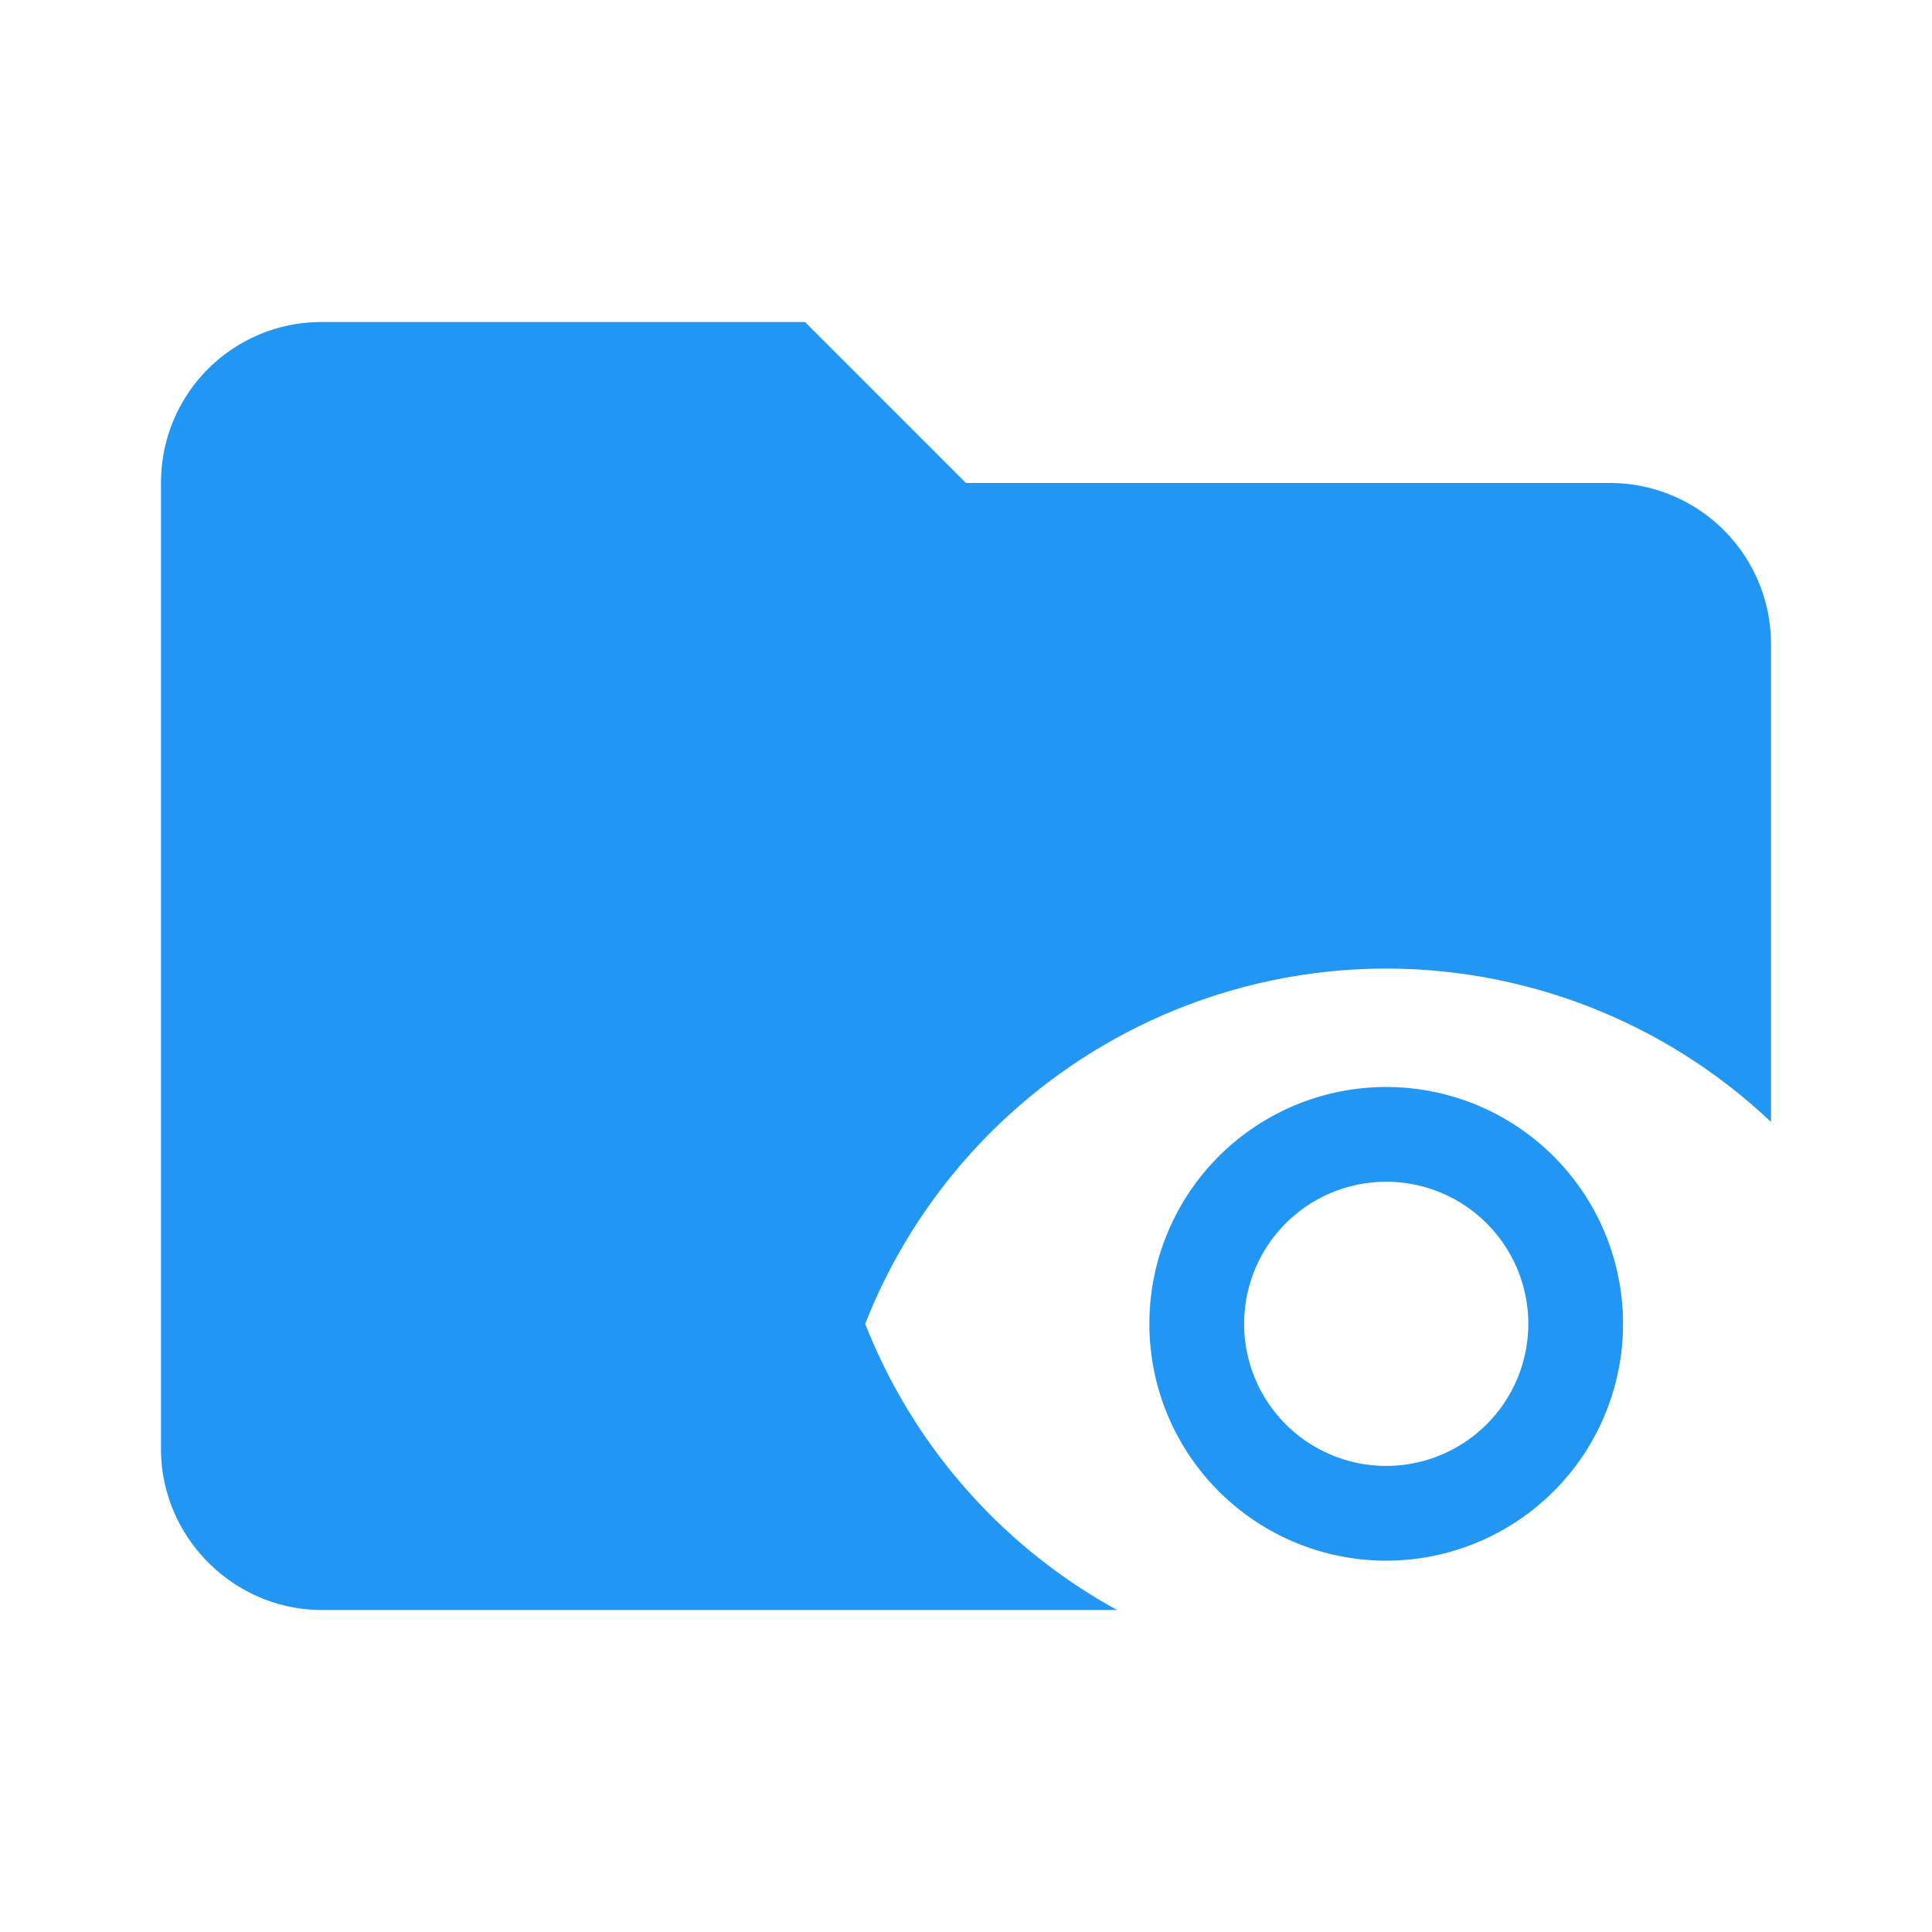 <svg xmlns="http://www.w3.org/2000/svg" xml:space="preserve" fill-rule="evenodd" stroke-linejoin="round" stroke-miterlimit="1.414" clip-rule="evenodd" filter="url(#a)" viewBox="0 0 24 24"><path fill="#2196f3" d="M10 4H4c-1.11 0-2 .89-2 2v12c0 1.097.903 2 2 2h16c1.097 0 2-.903 2-2V8a2 2 0 0 0-2-2h-8l-2-2z"/><path fill="#fff" d="M17.22 14.68a1.765 1.765 0 0 0-1.765 1.765 1.765 1.765 0 0 0 1.765 1.765 1.765 1.765 0 0 0 1.765-1.765 1.765 1.765 0 0 0-1.765-1.765m0 4.707a2.942 2.942 0 0 1-2.942-2.942 2.942 2.942 0 0 1 2.942-2.942 2.942 2.942 0 0 1 2.942 2.942 2.942 2.942 0 0 1-2.942 2.942m0-7.355a6.958 6.958 0 0 0-6.472 4.413 6.958 6.958 0 0 0 6.472 4.413 6.958 6.958 0 0 0 6.472-4.413 6.958 6.958 0 0 0-6.472-4.413z"/><filter id="a"><feColorMatrix in="SourceGraphic" result="hue" type="hueRotate" values="-10"/><feColorMatrix in="hue" result="sat" type="saturate" values="2"/></filter></svg>
